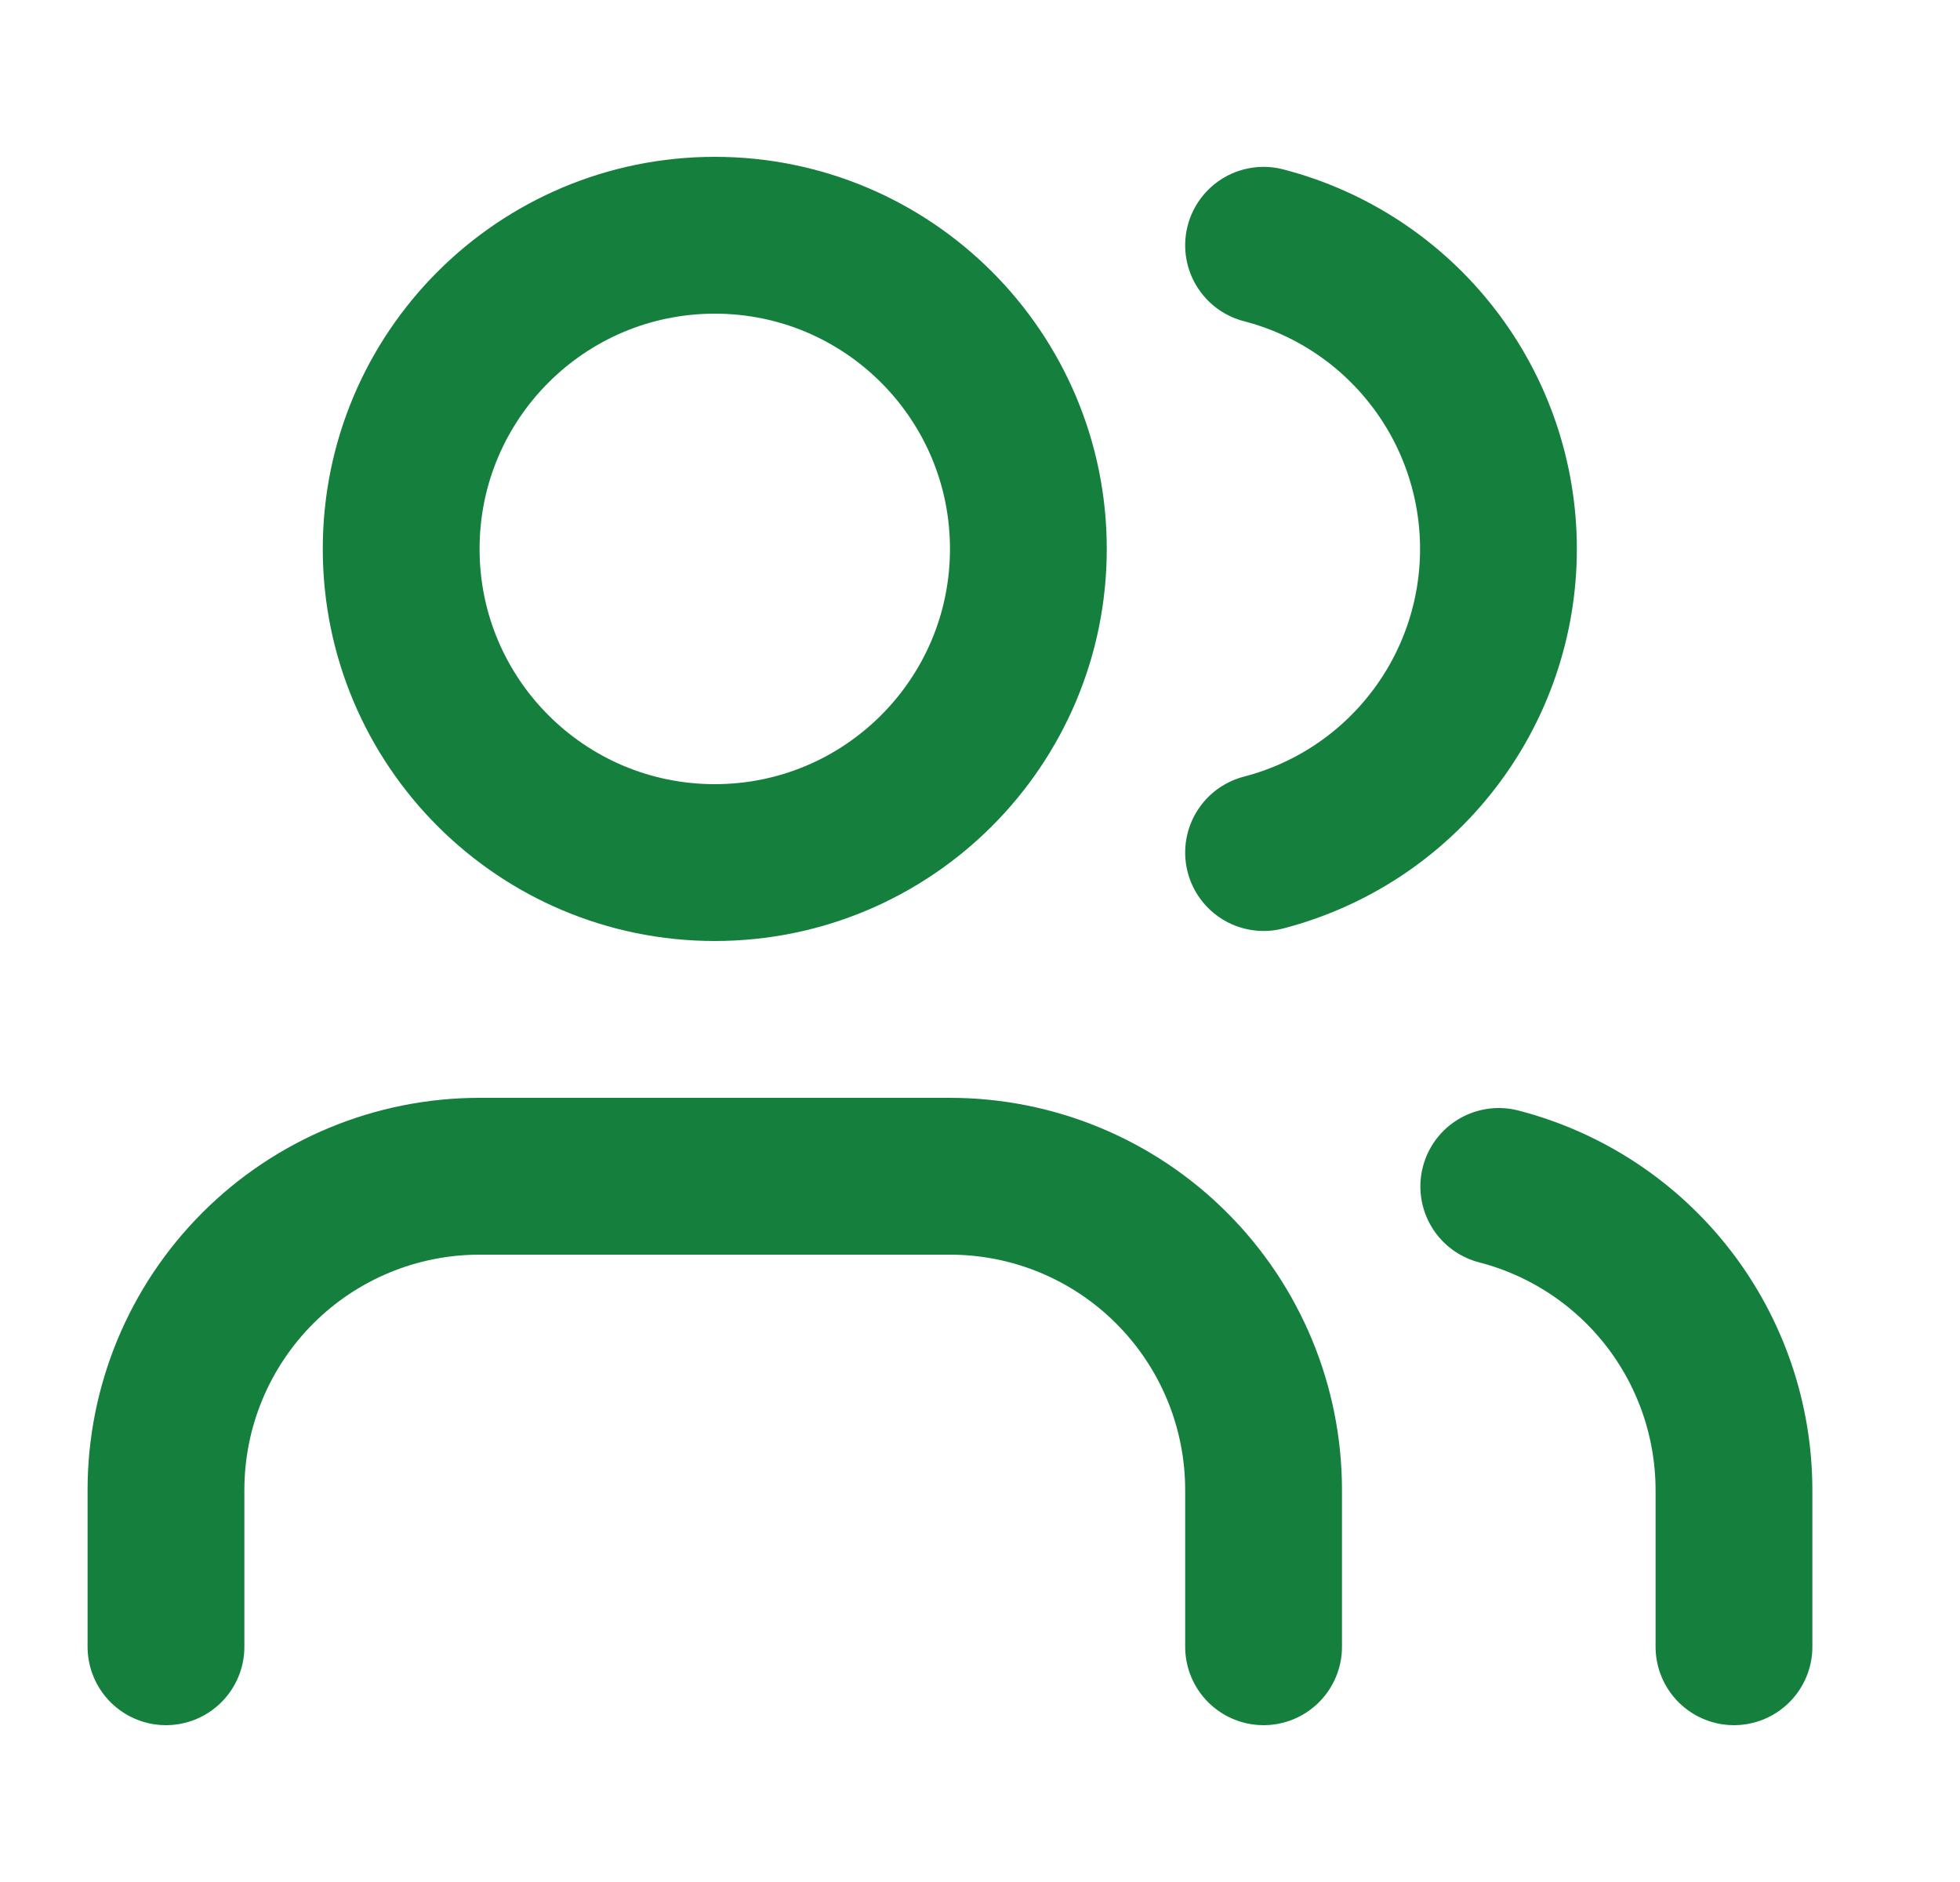 <svg width="25" height="24" viewBox="0 0 25 24" fill="none" xmlns="http://www.w3.org/2000/svg">
<path d="M16.117 21V19C16.117 17.939 15.695 16.922 14.945 16.172C14.195 15.421 13.178 15 12.117 15H6.117C5.056 15 4.038 15.421 3.288 16.172C2.538 16.922 2.117 17.939 2.117 19V21" stroke="#15803D" stroke-width="2" stroke-linecap="round" stroke-linejoin="round"/>
<path d="M16.117 3.128C16.974 3.35 17.734 3.851 18.276 4.552C18.819 5.253 19.113 6.114 19.113 7C19.113 7.886 18.819 8.747 18.276 9.448C17.734 10.149 16.974 10.65 16.117 10.872" stroke="#15803D" stroke-width="2" stroke-linecap="round" stroke-linejoin="round"/>
<path d="M22.117 21V19C22.116 18.114 21.821 17.253 21.278 16.552C20.735 15.852 19.975 15.352 19.117 15.13" stroke="#15803D" stroke-width="2" stroke-linecap="round" stroke-linejoin="round"/>
<path d="M9.117 11C11.326 11 13.117 9.209 13.117 7C13.117 4.791 11.326 3 9.117 3C6.908 3 5.117 4.791 5.117 7C5.117 9.209 6.908 11 9.117 11Z" stroke="#15803D" stroke-width="2" stroke-linecap="round" stroke-linejoin="round"/>
</svg>
